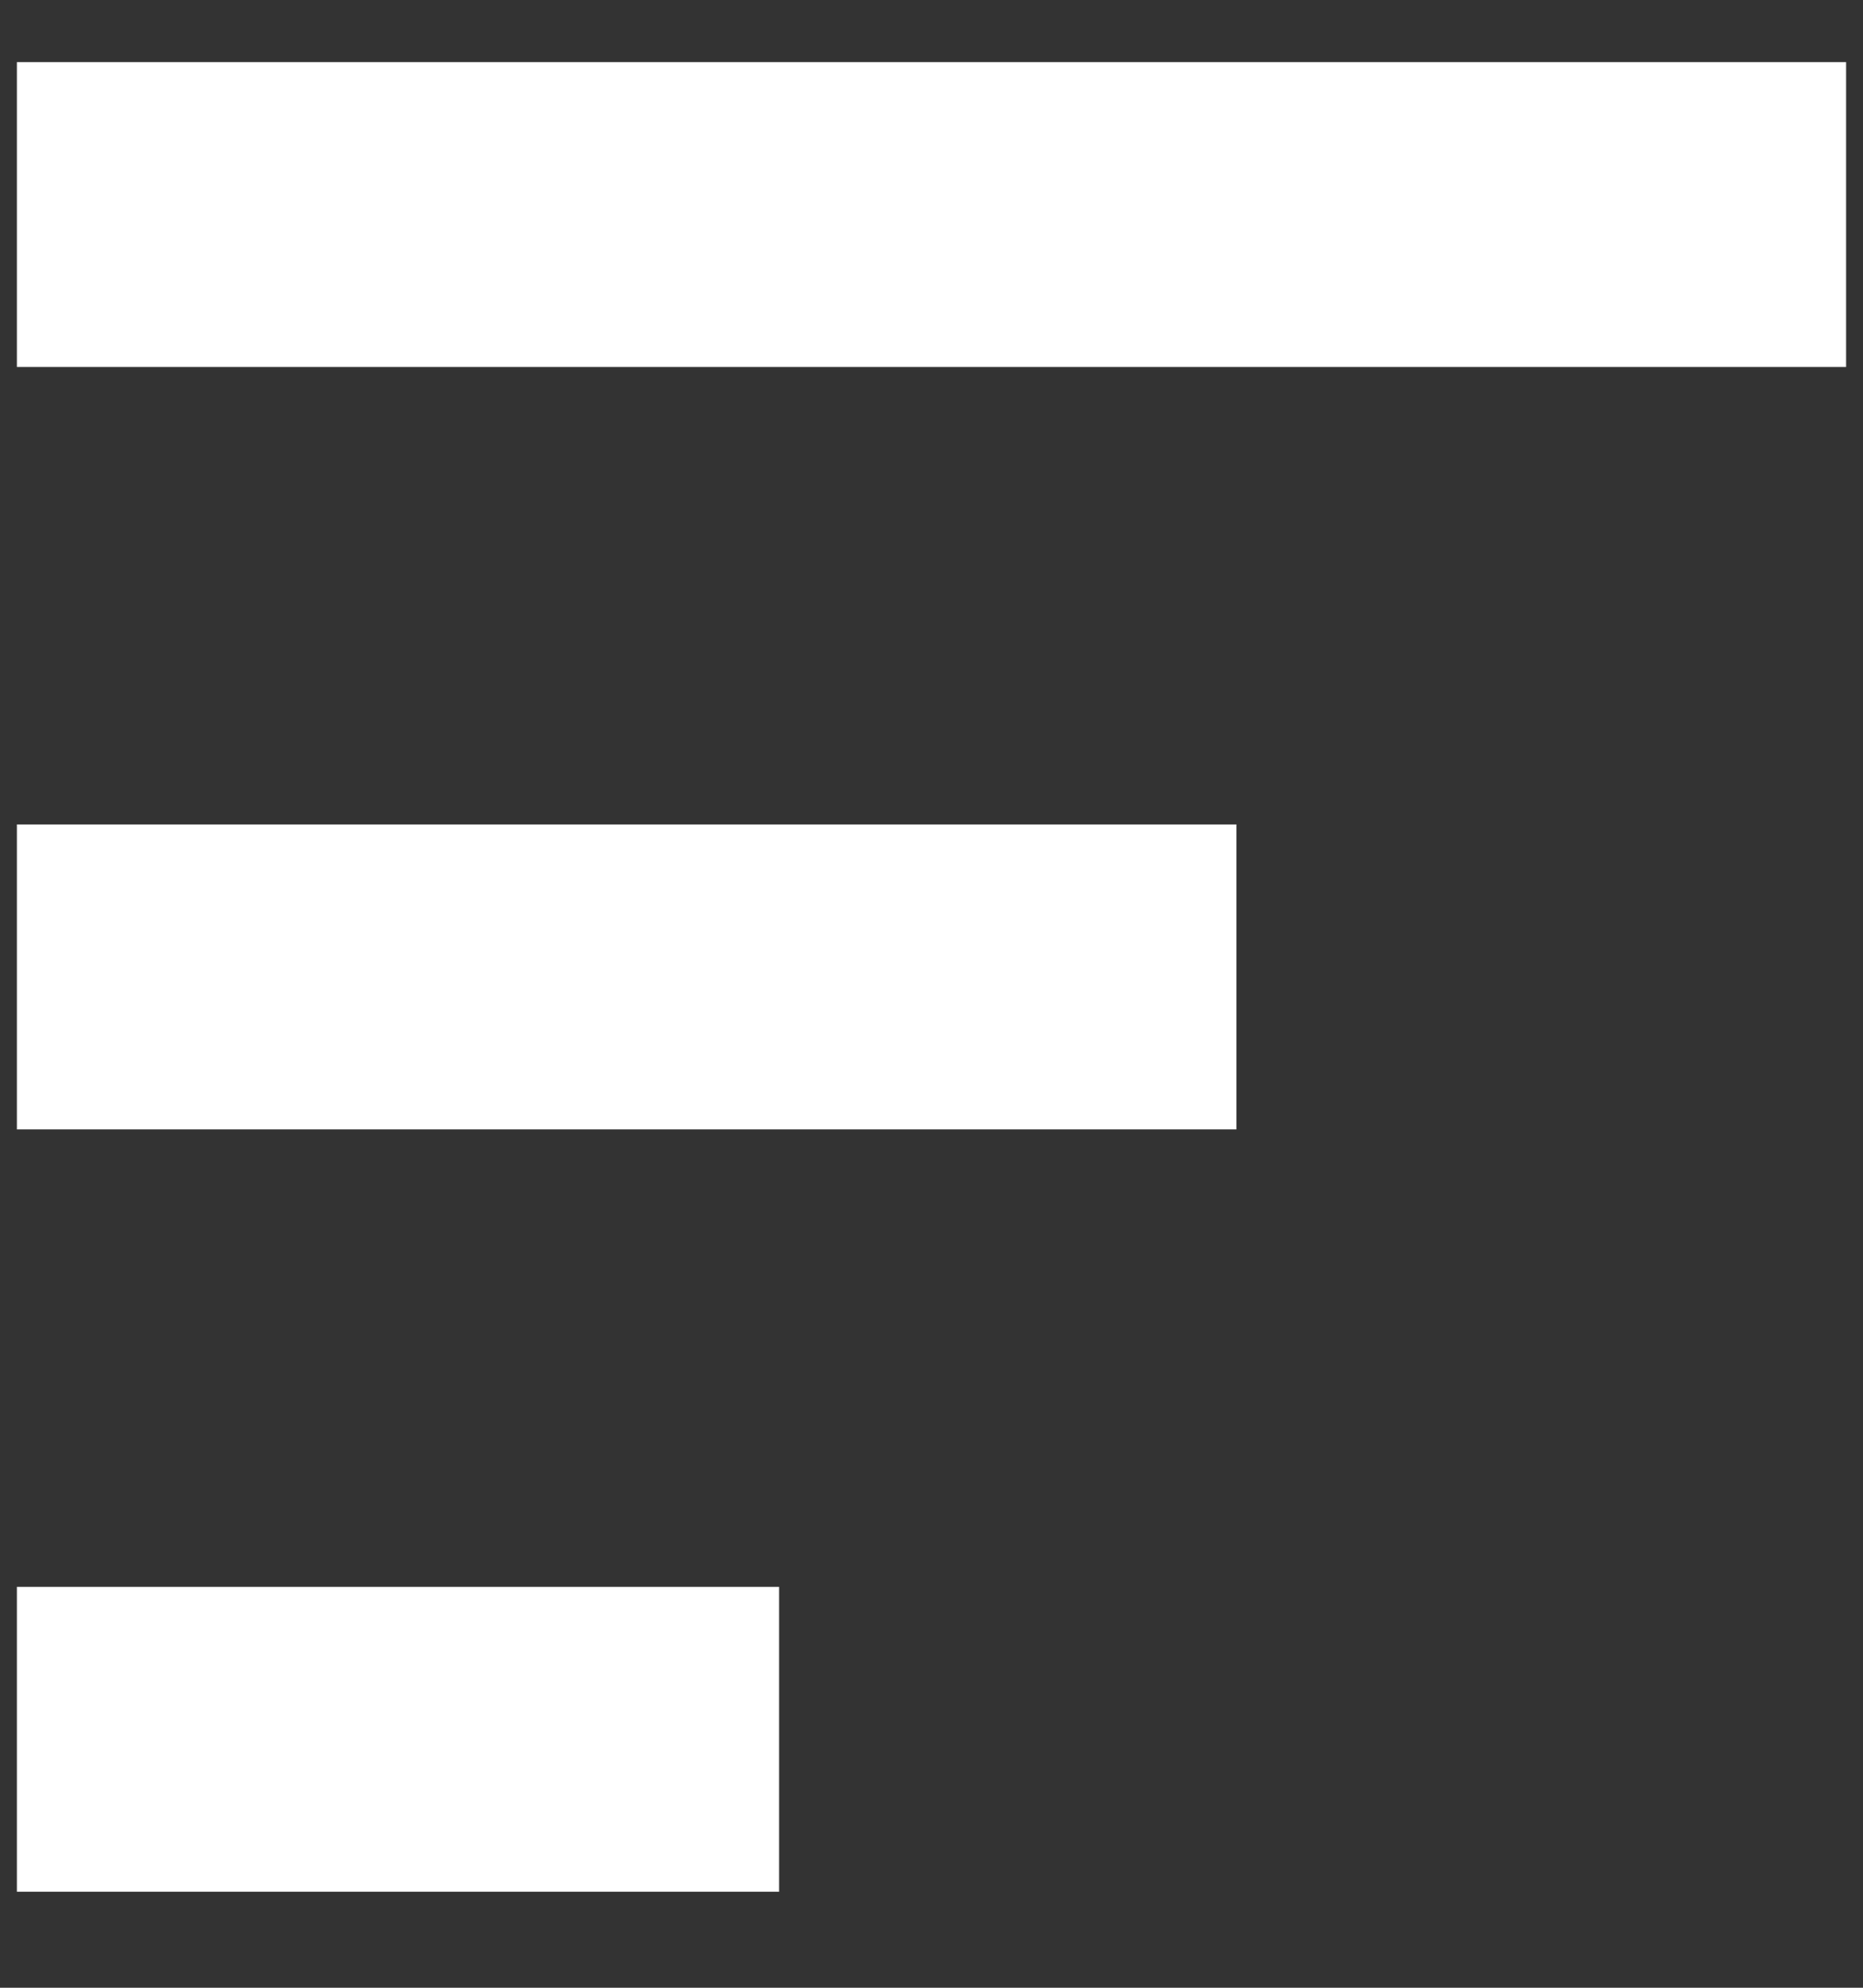 <svg width="15" height="16" viewBox="0 0 15 16" fill="none" xmlns="http://www.w3.org/2000/svg">
<rect x="0" y="0" width="15" height="16" fill="#333333" stroke="none"/>
<path d="M0.236 6.736H9.855V8.991H0.236V6.736ZM0.236 0.6H14.764V2.854H0.236V0.6ZM0.236 12.873H6.173V15.127H0.236V12.873Z" fill="white" stroke="white" stroke-width="0.2"/>
</svg>

